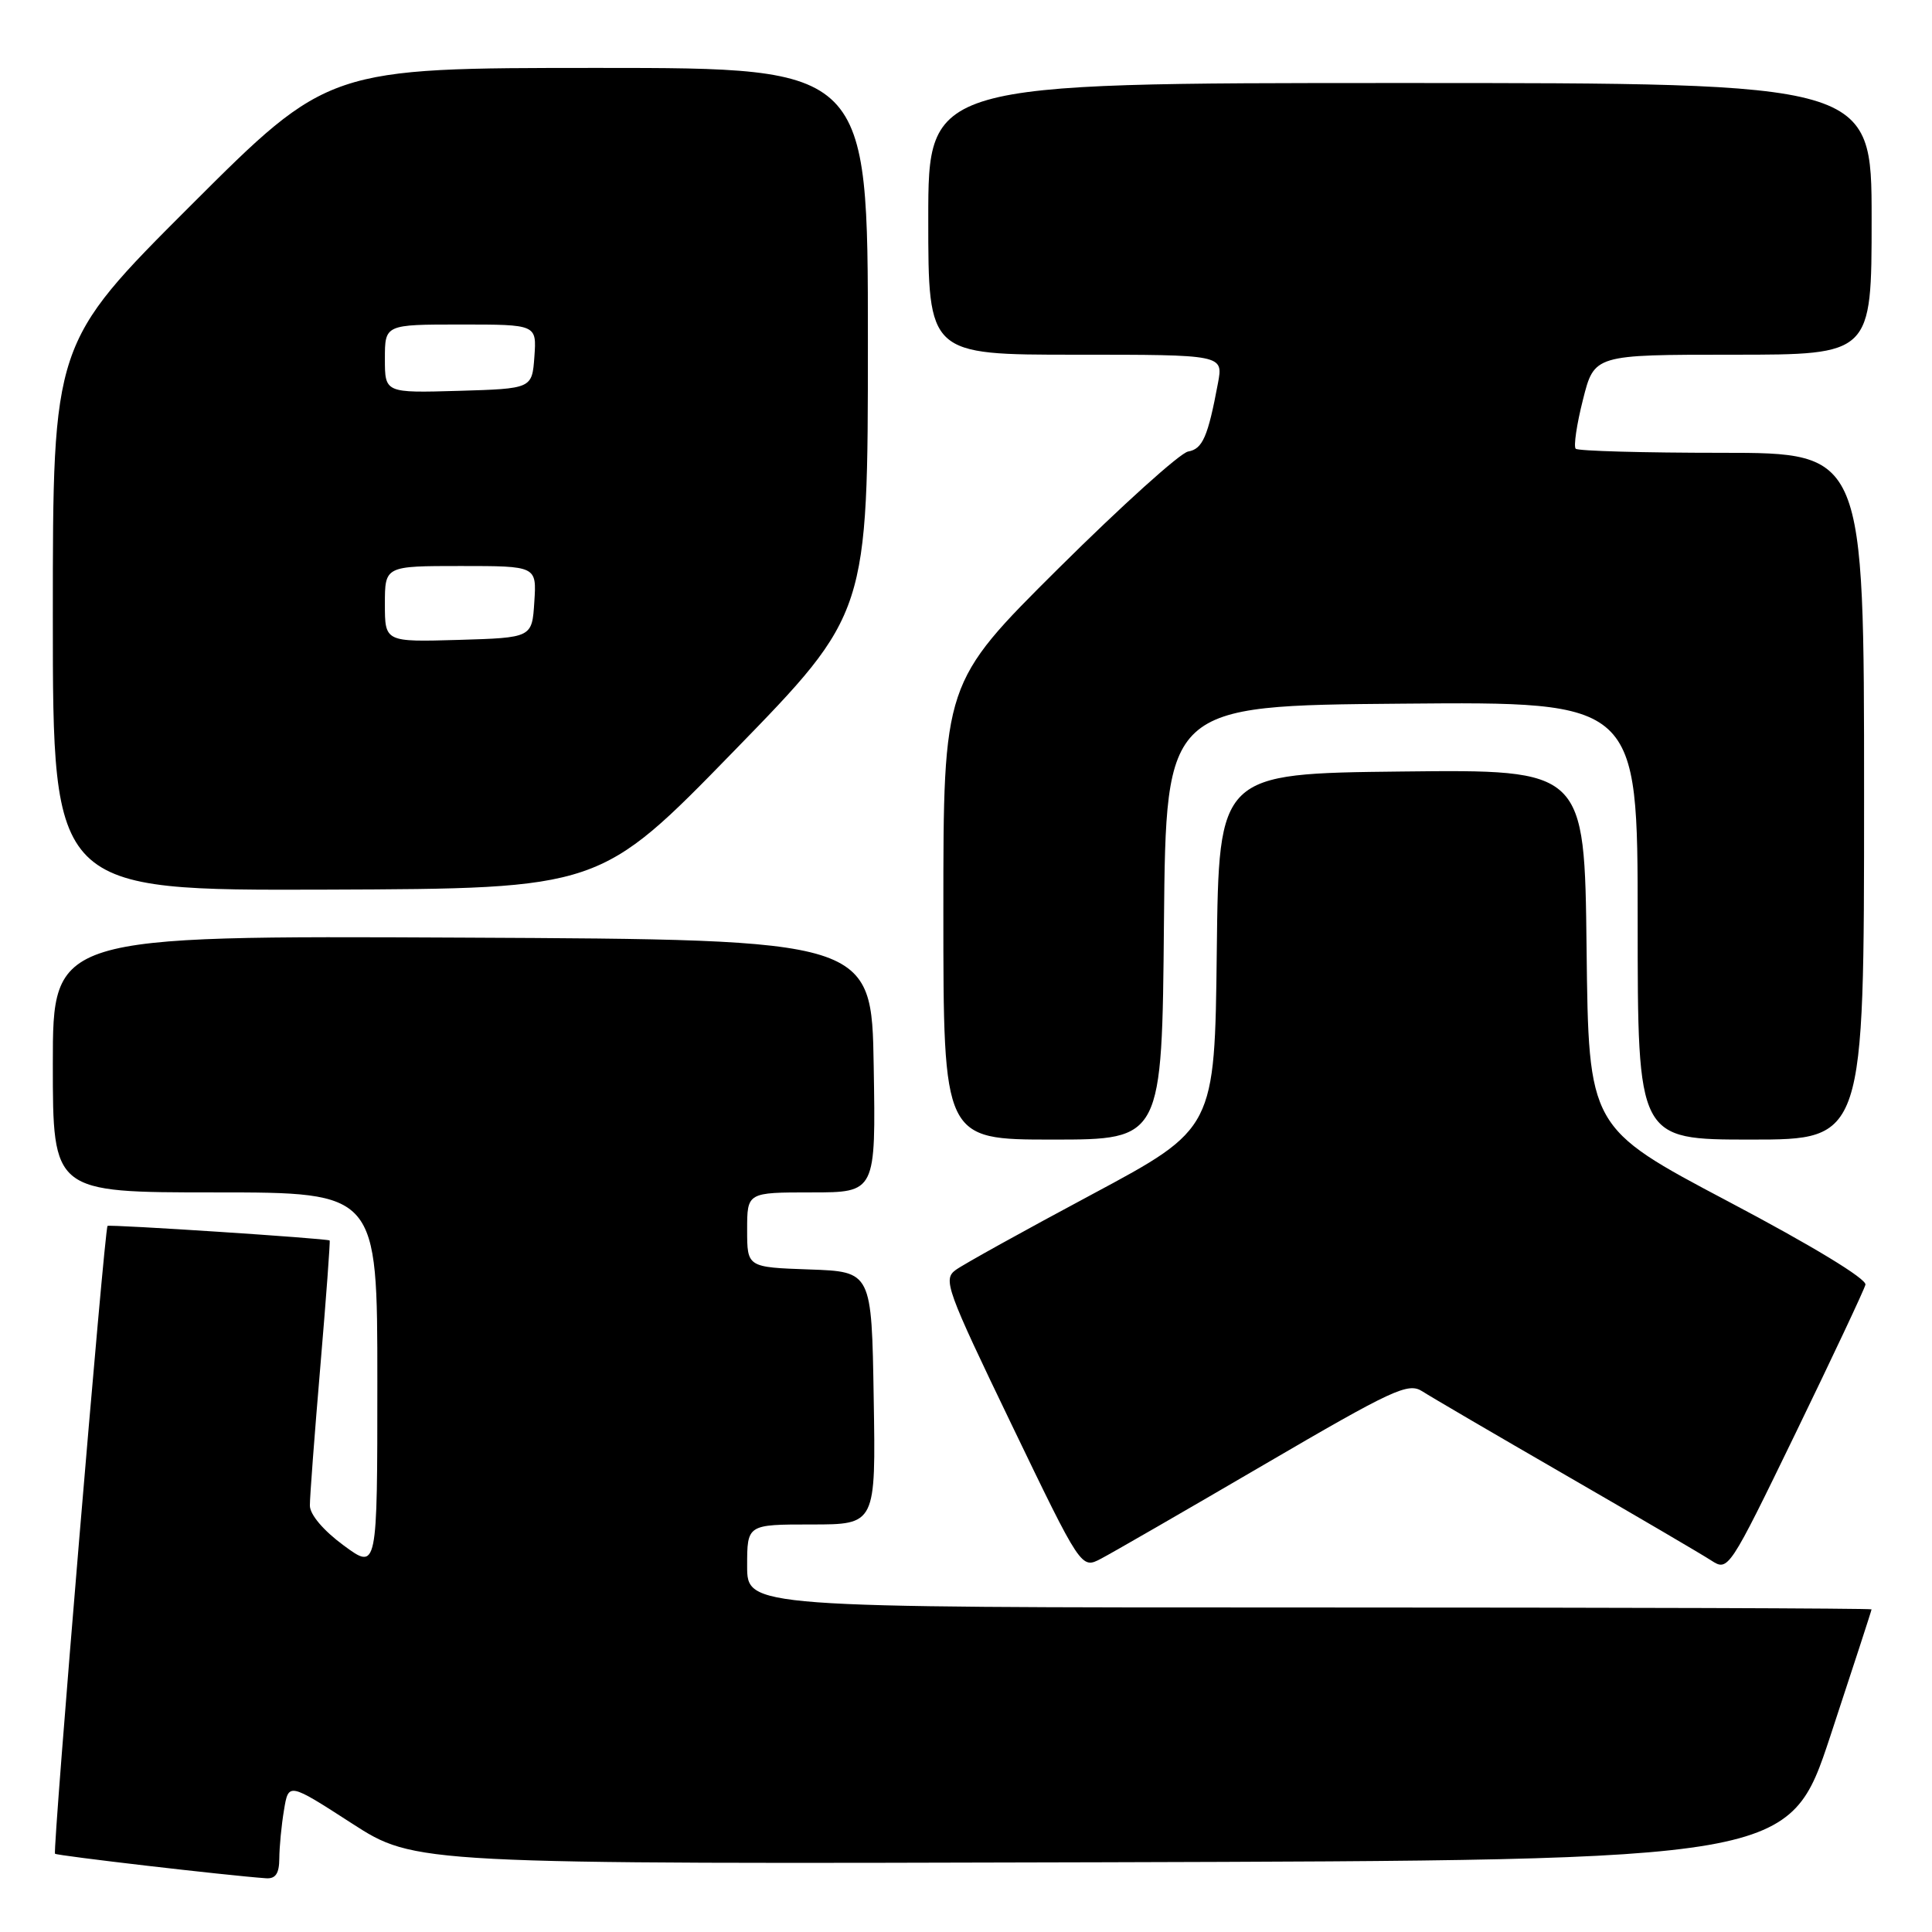 <?xml version="1.0" encoding="UTF-8" standalone="no"?>
<!DOCTYPE svg PUBLIC "-//W3C//DTD SVG 1.1//EN" "http://www.w3.org/Graphics/SVG/1.1/DTD/svg11.dtd" >
<svg xmlns="http://www.w3.org/2000/svg" xmlns:xlink="http://www.w3.org/1999/xlink" version="1.1" viewBox="0 0 256 256">
 <g >
 <path fill="currentColor"
d=" M 37.01 246.25 C 37.02 244.74 37.29 241.86 37.63 239.85 C 38.23 236.19 38.23 236.19 46.61 241.60 C 55.00 247.01 55.00 247.01 146.05 246.76 C 237.09 246.50 237.09 246.50 242.54 230.00 C 245.53 220.93 247.99 213.39 247.99 213.25 C 248.00 213.11 214.48 213.00 173.50 213.00 C 99.00 213.00 99.00 213.00 99.00 207.50 C 99.00 202.00 99.00 202.00 107.52 202.00 C 116.05 202.00 116.05 202.00 115.77 185.25 C 115.50 168.50 115.50 168.50 107.25 168.21 C 99.00 167.92 99.00 167.92 99.00 162.96 C 99.00 158.00 99.00 158.00 107.52 158.00 C 116.05 158.00 116.05 158.00 115.77 141.25 C 115.50 124.50 115.50 124.50 61.25 124.24 C 7.00 123.98 7.00 123.98 7.00 140.99 C 7.00 158.00 7.00 158.00 28.50 158.00 C 50.00 158.00 50.00 158.00 50.00 183.03 C 50.00 208.06 50.00 208.06 45.54 204.78 C 42.86 202.81 41.07 200.70 41.06 199.50 C 41.05 198.40 41.68 190.08 42.45 181.01 C 43.22 171.94 43.77 164.45 43.68 164.37 C 43.35 164.10 14.50 162.21 14.25 162.44 C 13.84 162.81 6.95 245.28 7.29 245.63 C 7.56 245.89 30.03 248.51 35.25 248.88 C 36.52 248.97 37.00 248.25 37.01 246.25 Z  M 167.45 194.10 C 184.58 184.09 186.59 183.16 188.45 184.35 C 189.58 185.08 198.15 190.09 207.50 195.49 C 216.85 200.89 225.52 205.97 226.76 206.78 C 229.00 208.23 229.11 208.06 237.94 189.87 C 242.84 179.77 247.00 170.93 247.18 170.23 C 247.37 169.47 240.11 165.06 229.00 159.20 C 210.50 149.42 210.50 149.42 210.23 125.69 C 209.96 101.96 209.96 101.96 185.73 102.23 C 161.50 102.50 161.50 102.50 161.23 126.03 C 160.96 149.55 160.96 149.55 144.70 158.26 C 135.76 163.04 127.62 167.55 126.63 168.28 C 124.93 169.53 125.39 170.81 134.04 188.76 C 143.27 207.91 143.27 207.91 145.88 206.54 C 147.32 205.79 157.03 200.19 167.45 194.10 Z  M 154.23 122.25 C 154.50 93.50 154.50 93.50 185.75 93.24 C 217.00 92.97 217.00 92.97 217.00 121.99 C 217.00 151.00 217.00 151.00 232.00 151.00 C 247.00 151.00 247.00 151.00 247.00 105.50 C 247.00 60.00 247.00 60.00 228.17 60.00 C 217.81 60.00 209.09 59.76 208.79 59.46 C 208.49 59.16 208.92 56.23 209.75 52.96 C 211.25 47.00 211.25 47.00 229.62 47.00 C 248.00 47.00 248.00 47.00 248.00 29.00 C 248.00 11.00 248.00 11.00 185.50 11.00 C 123.00 11.00 123.00 11.00 123.00 29.00 C 123.00 47.00 123.00 47.00 142.55 47.00 C 162.09 47.00 162.09 47.00 161.39 50.75 C 160.06 57.88 159.35 59.50 157.43 59.83 C 156.37 60.02 148.64 66.99 140.25 75.32 C 125.00 90.48 125.00 90.48 125.00 120.74 C 125.00 151.00 125.00 151.00 139.48 151.00 C 153.97 151.00 153.97 151.00 154.23 122.25 Z  M 97.25 99.52 C 115.00 81.29 115.00 81.29 115.00 45.14 C 115.00 9.00 115.00 9.00 79.26 9.00 C 43.52 9.00 43.52 9.00 25.26 27.24 C 7.00 45.48 7.00 45.48 7.00 81.74 C 7.00 118.00 7.00 118.00 43.25 117.88 C 79.50 117.75 79.50 117.75 97.25 99.52 Z  M 51.00 80.04 C 51.00 75.00 51.00 75.00 61.05 75.00 C 71.11 75.00 71.11 75.00 70.80 79.75 C 70.50 84.50 70.50 84.50 60.75 84.79 C 51.00 85.07 51.00 85.07 51.00 80.04 Z  M 51.00 47.54 C 51.00 43.00 51.00 43.00 61.06 43.00 C 71.11 43.00 71.11 43.00 70.81 47.25 C 70.50 51.50 70.50 51.50 60.75 51.79 C 51.00 52.07 51.00 52.07 51.00 47.54 Z "/>
</g>
</svg>